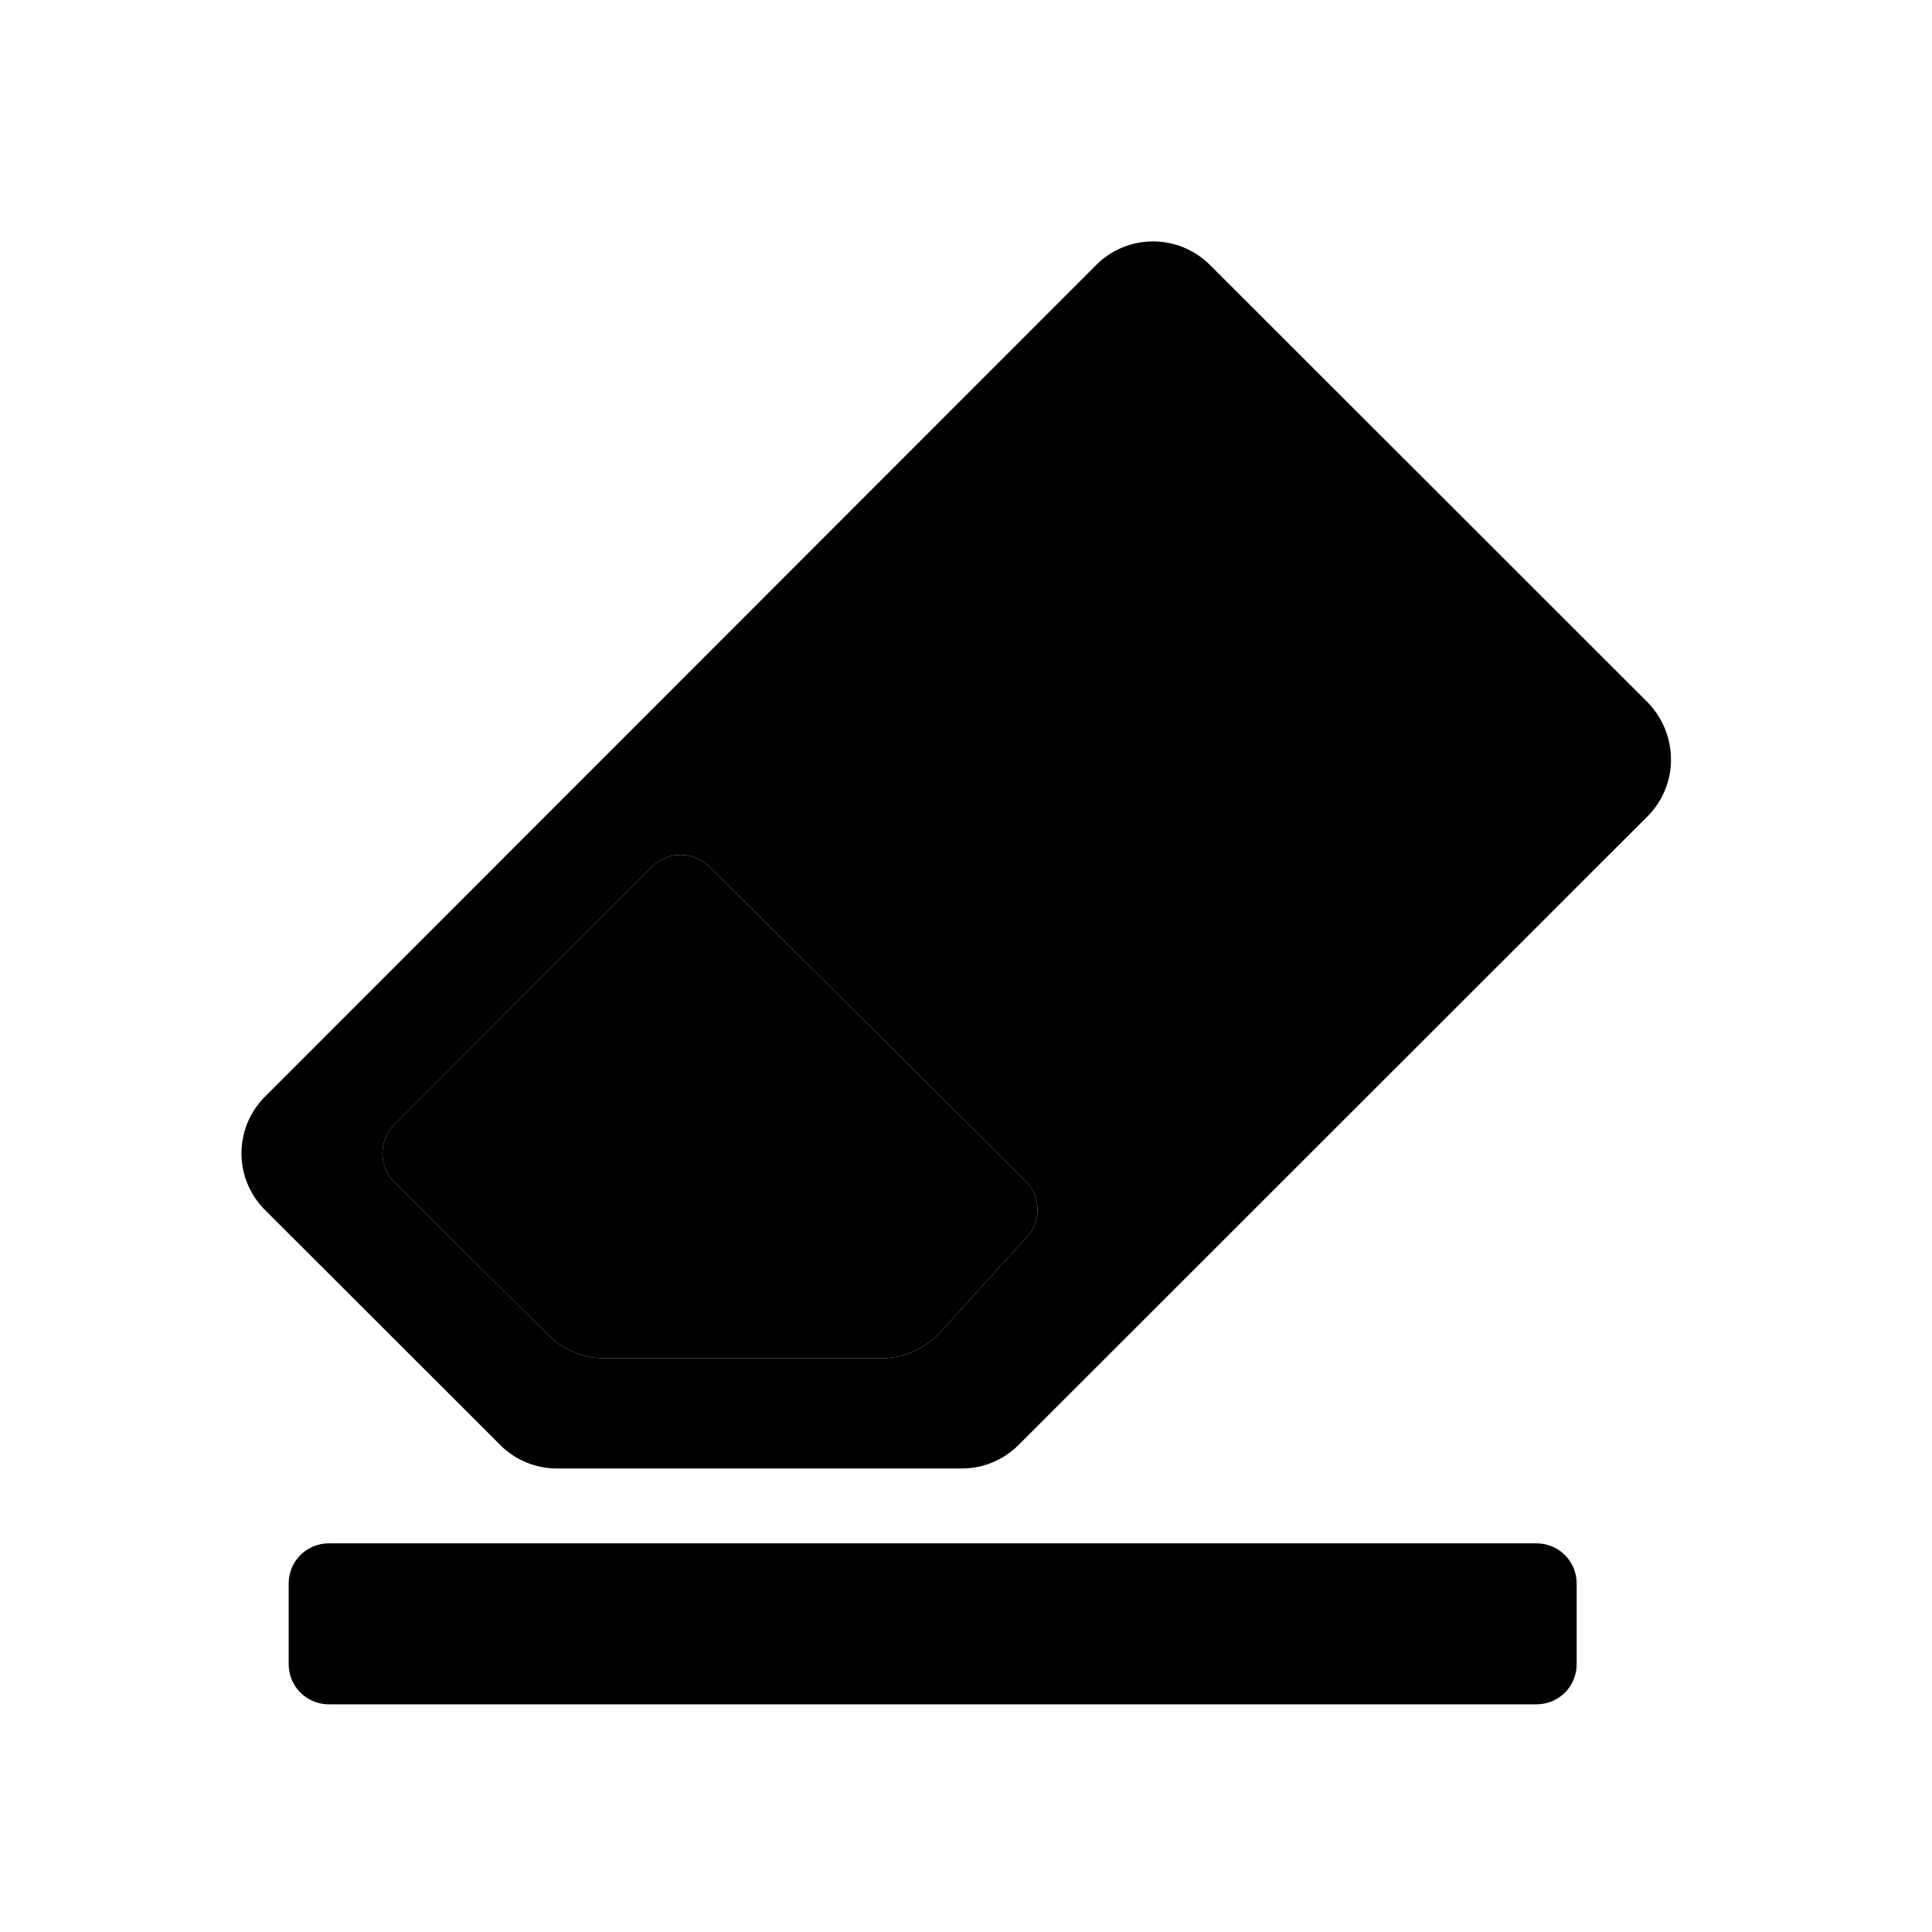 <svg xmlns="http://www.w3.org/2000/svg" width="24" height="24" class="wd-icon-eraser wd-icon" focusable="false" role="presentation" viewBox="0 0 24 24"><g fill-rule="evenodd" class="wd-icon-container"><path d="M8.102 10.762a.51.51 0 0 1 .707 0l3.932 3.91c.19.19.197.5.017.69l-1.07 1.18a.995.995 0 0 1-.74.33H7.503a.994.994 0 0 1-.706-.3l-1.9-1.89a.504.504 0 0 1 0-.71l3.205-3.21z" class="wd-icon-background"/><path d="M13.617 3.292a1 1 0 0 1 1.414 0l5.434 5.43c.39.4.39 1.03 0 1.42l-7.804 7.8a.998.998 0 0 1-.707.3h-5.04a.996.996 0 0 1-.708-.3l-2.913-2.91a.994.994 0 0 1 0-1.41l10.324-10.33zm-5.515 7.47a.51.51 0 0 1 .707 0l3.932 3.91c.19.19.197.5.017.69l-1.07 1.18a.995.995 0 0 1-.74.33H7.503a.994.994 0 0 1-.706-.3l-1.9-1.89a.504.504 0 0 1 0-.71l3.205-3.21z" class="wd-icon-fill"/><path d="M4.086 19.172c-.276 0-.5.22-.5.5v1c0 .28.224.5.5.5h15c.276 0 .5-.22.5-.5v-1c0-.28-.224-.5-.5-.5h-15z" class="wd-icon-accent"/></g></svg>